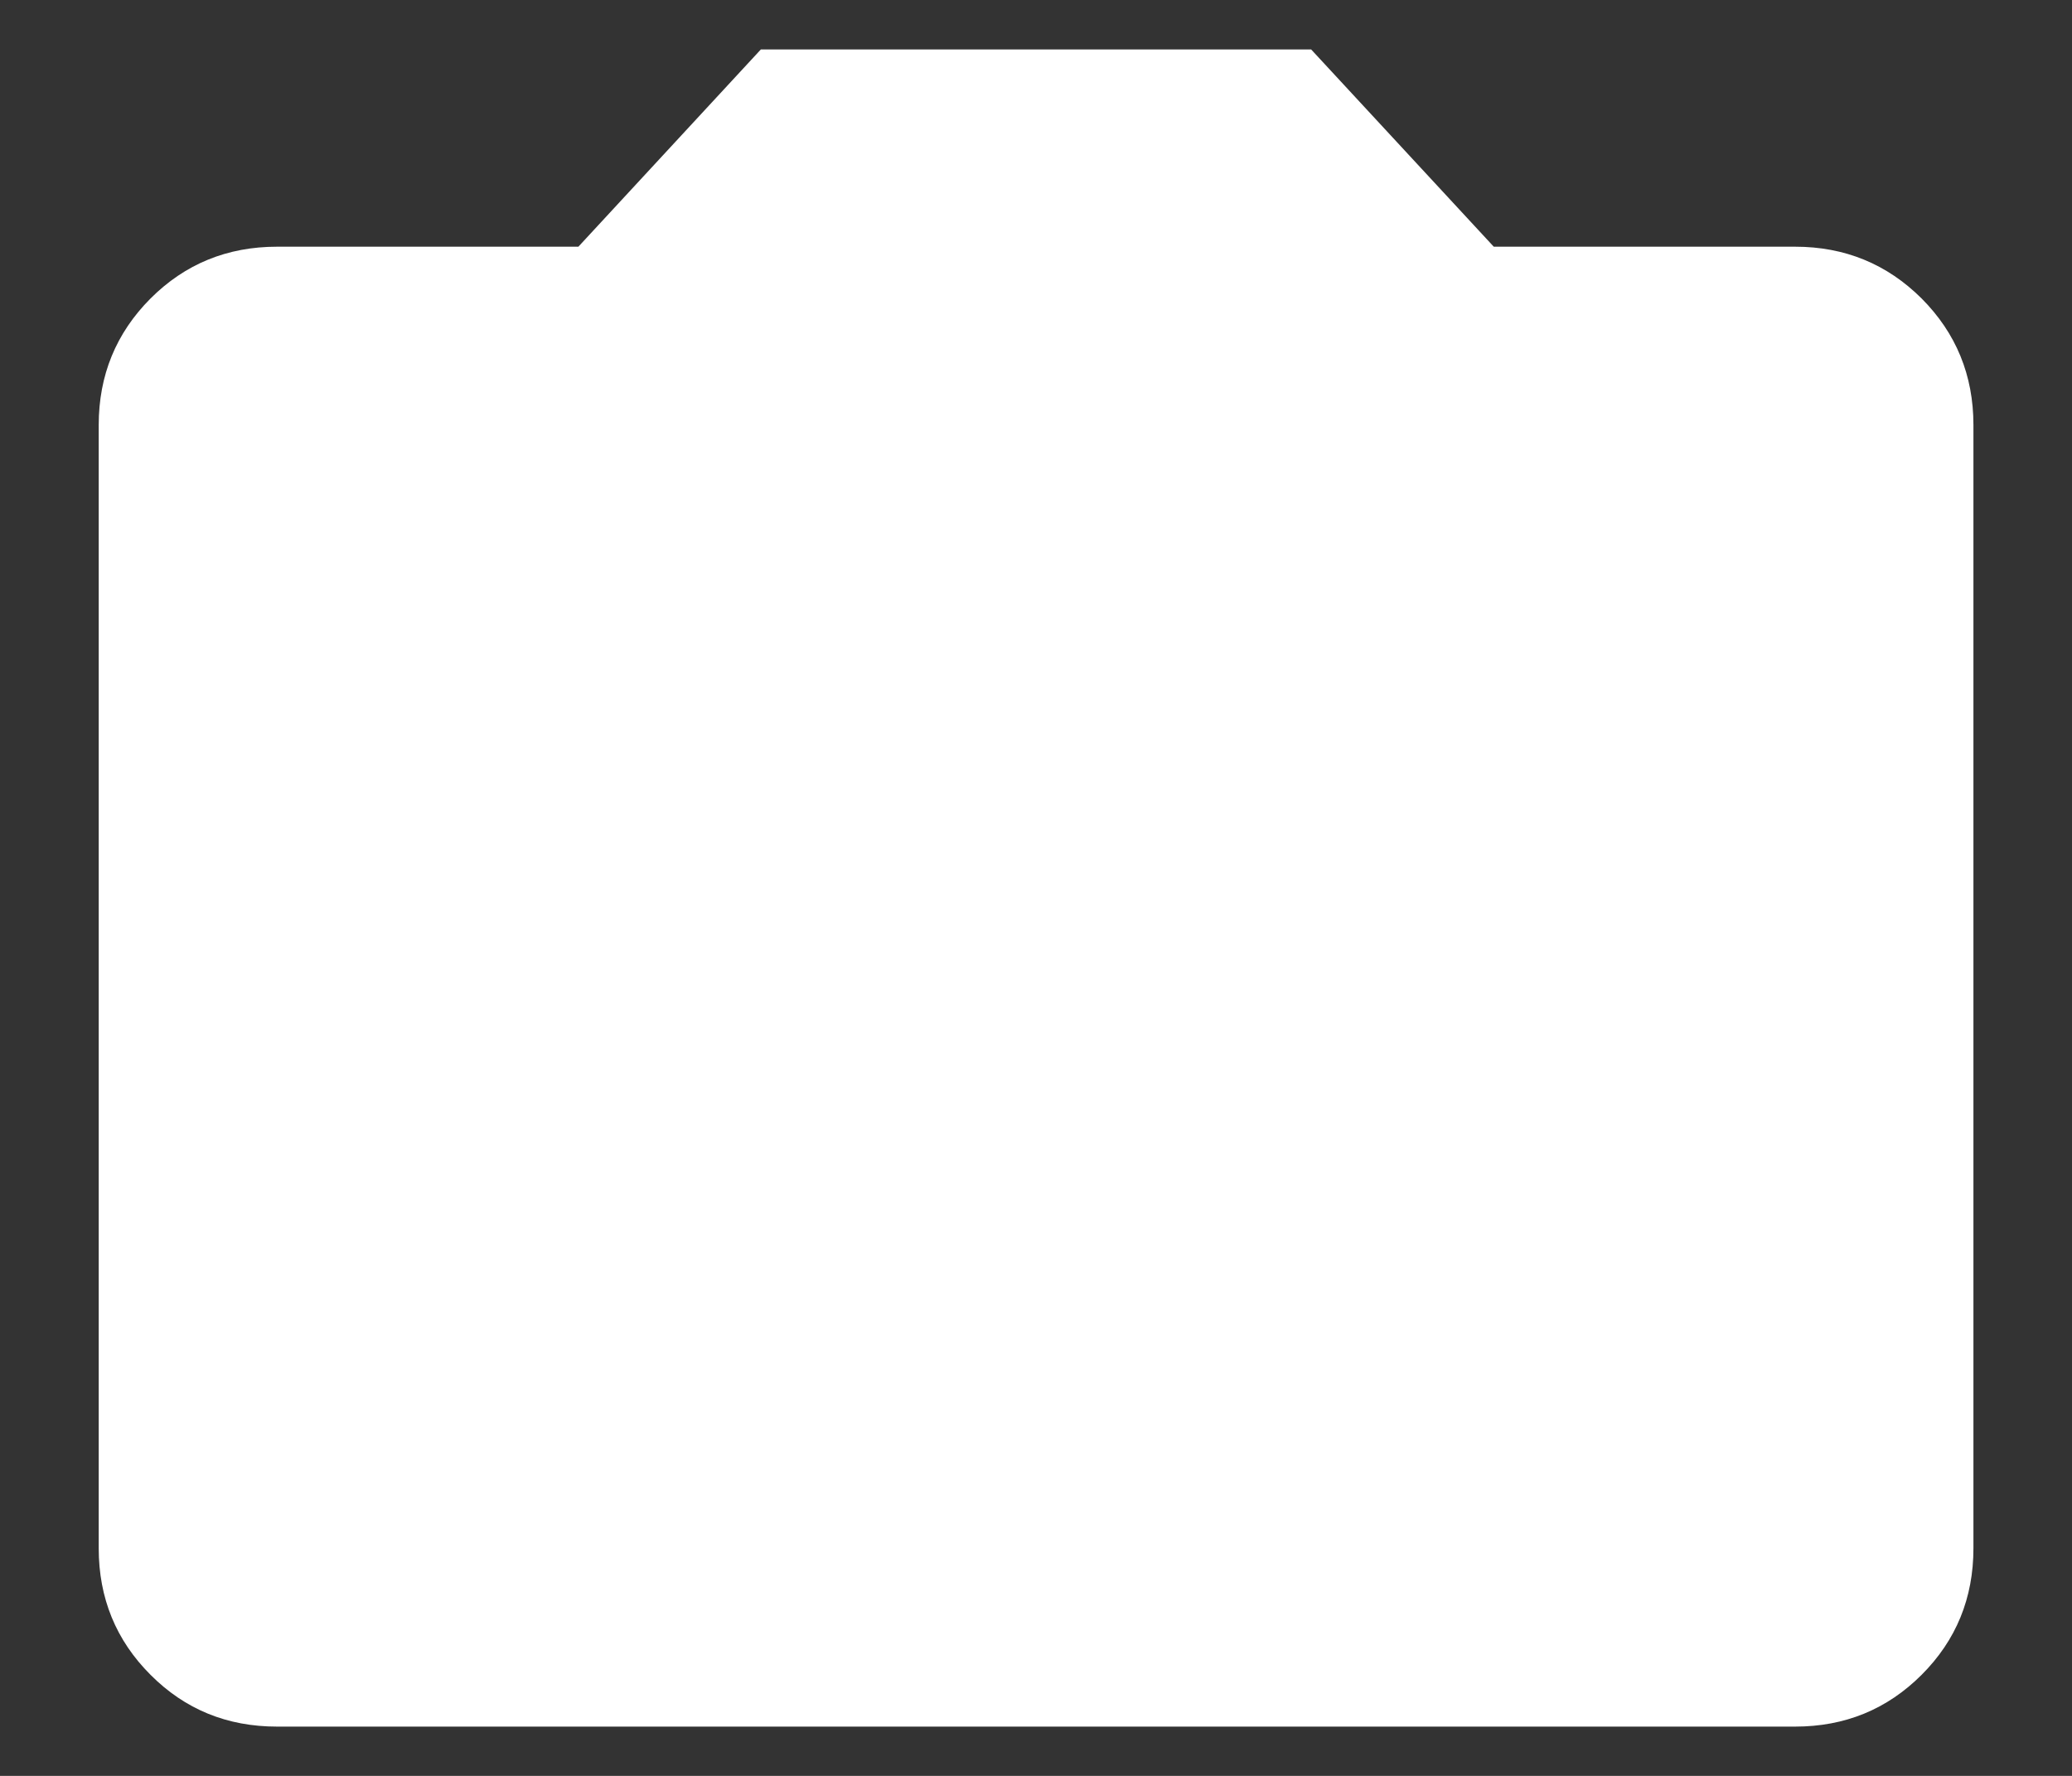 <svg width="14" height="12" viewBox="0 0 14 12" fill="none" xmlns="http://www.w3.org/2000/svg">
<rect x="0" y="0" width="14" height="12" fill="#333333" stroke="none"/>
<path d="M1.872 11.667C1.535 11.667 1.25 11.551 1.017 11.317C0.784 11.084 0.667 10.799 0.667 10.462V2.872C0.667 2.536 0.784 2.251 1.017 2.017C1.25 1.784 1.535 1.667 1.872 1.667H3.908L5.141 0.334H8.859L10.093 1.667H12.129C12.465 1.667 12.75 1.784 12.984 2.017C13.217 2.251 13.334 2.536 13.334 2.872V10.462C13.334 10.799 13.217 11.084 12.984 11.317C12.75 11.551 12.465 11.667 12.129 11.667H1.872Z" fill="white"/>
</svg>
